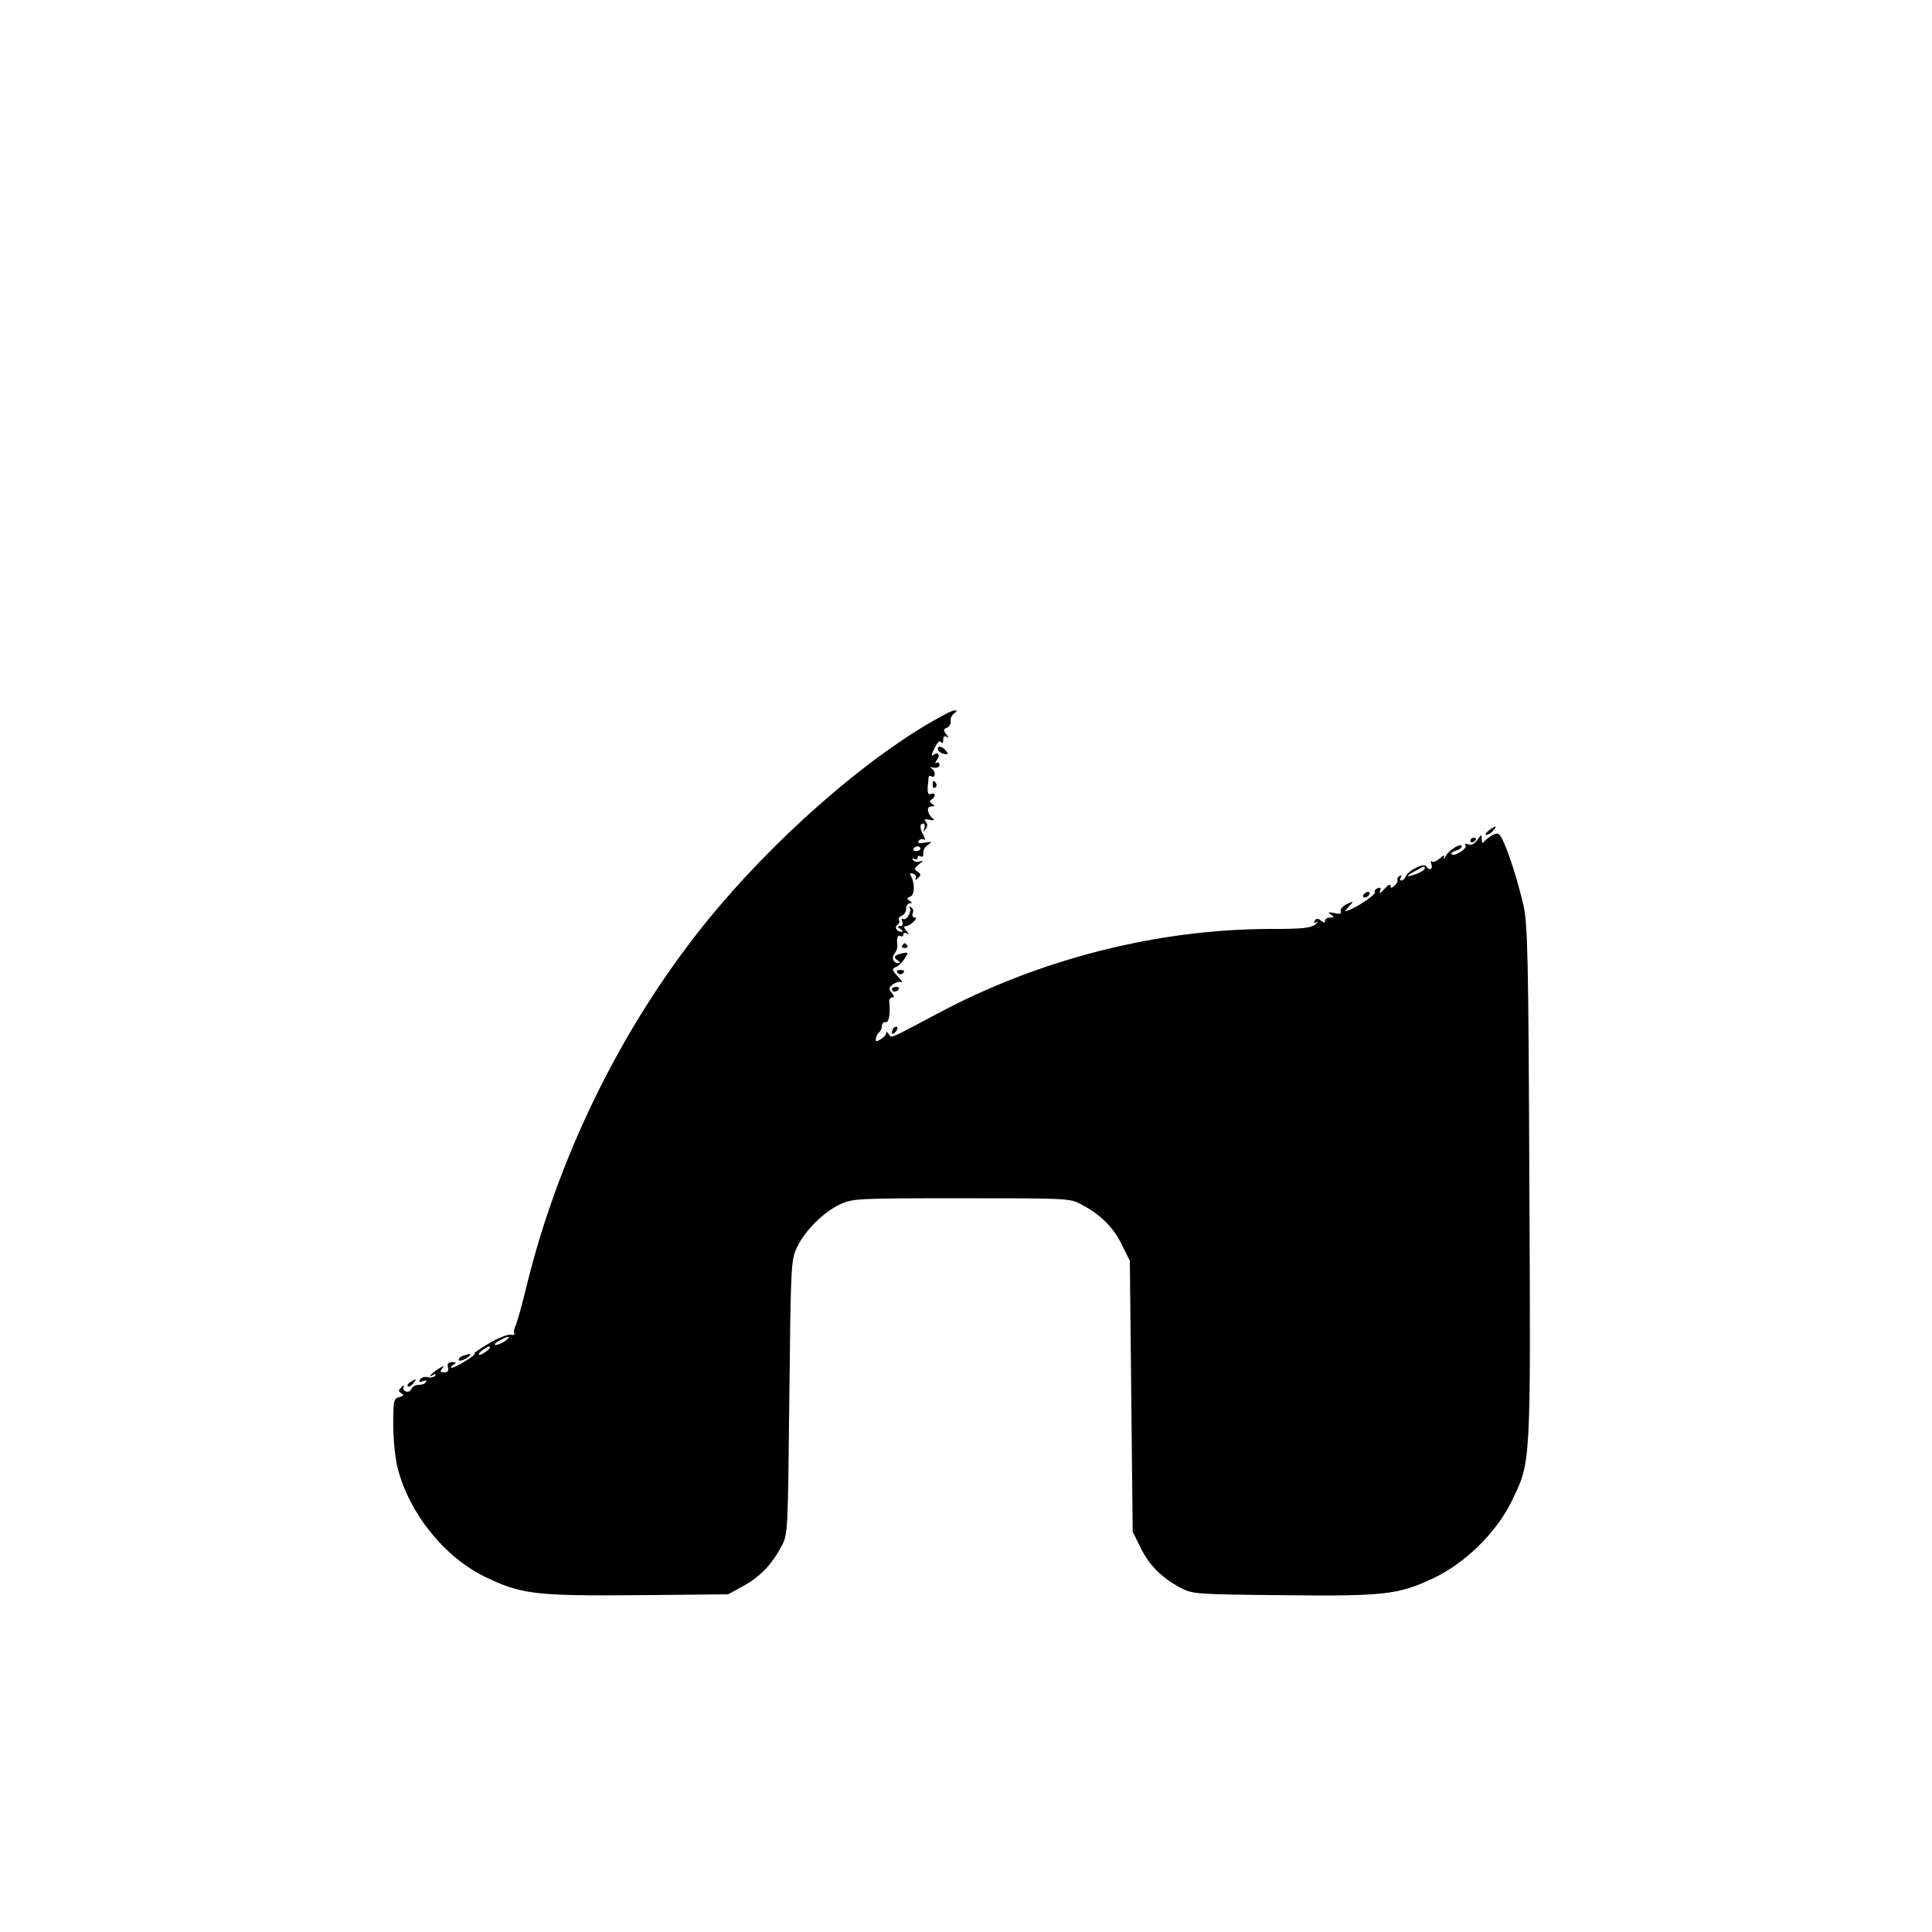 <?xml version="1.0" standalone="no"?>
<!DOCTYPE svg PUBLIC "-//W3C//DTD SVG 20010904//EN"
 "http://www.w3.org/TR/2001/REC-SVG-20010904/DTD/svg10.dtd">
<svg version="1.0" xmlns="http://www.w3.org/2000/svg"
 width="678pt" height="678pt" viewBox="0 0 678 678"
 preserveAspectRatio="xMidYMid meet">
<g transform="translate(0,678) scale(0.1,-0.1)"
fill="#000000" stroke="none">
<path d="M3247 4234 c-266 -160 -589 -455 -810 -742 -272 -352 -479 -781 -587
-1217 -17 -71 -36 -138 -41 -148 -5 -10 -7 -22 -4 -26 3 -5 -3 -7 -12 -5 -10
2 -45 -11 -78 -31 -33 -19 -55 -35 -50 -35 13 -1 -66 -50 -80 -50 -5 0 -3 5 5
10 13 8 12 10 -4 10 -13 0 -17 -5 -14 -18 4 -12 -1 -18 -13 -18 -14 0 -16 3
-6 15 8 10 3 8 -15 -3 -26 -17 -41 -35 -16 -20 6 4 8 3 5 -4 -4 -5 -16 -8 -26
-5 -10 3 -22 -1 -27 -8 -5 -9 -2 -10 10 -6 10 4 15 3 11 -3 -3 -6 -15 -10 -26
-10 -11 0 -22 -6 -25 -14 -3 -8 -12 -12 -20 -9 -8 3 -11 10 -7 17 3 6 0 5 -8
-2 -11 -11 -12 -14 -1 -21 10 -6 9 -10 -7 -14 -19 -5 -21 -12 -21 -97 0 -52 7
-119 16 -154 41 -157 162 -309 305 -379 127 -62 178 -68 538 -65 l316 3 53 29
c60 33 101 76 134 139 23 41 23 48 28 522 5 465 6 482 26 526 28 60 93 125
153 153 44 20 58 21 426 21 375 0 381 0 422 -23 66 -35 110 -79 140 -140 l28
-57 5 -475 5 -475 28 -57 c30 -61 74 -105 140 -140 41 -22 52 -23 357 -26 360
-4 407 2 529 59 111 52 221 159 275 269 69 141 68 120 63 1119 -3 788 -6 905
-20 971 -19 84 -53 191 -74 233 -12 24 -16 26 -36 16 -12 -7 -25 -17 -29 -23
-5 -7 -8 -3 -8 9 0 18 -1 18 -15 -2 -10 -14 -21 -20 -32 -16 -10 4 -14 2 -10
-4 7 -11 -39 -40 -49 -31 -3 4 4 9 15 13 12 3 21 10 21 15 0 15 -47 -14 -57
-35 -5 -11 -7 -14 -6 -6 3 12 0 11 -15 -2 -10 -9 -22 -14 -27 -10 -4 5 -5 0
-2 -9 7 -19 -8 -25 -18 -8 -8 13 -64 -15 -72 -36 -3 -7 -9 -14 -15 -14 -5 0
-6 5 -2 12 4 7 3 8 -5 4 -6 -4 -9 -10 -7 -14 2 -4 -2 -13 -10 -20 -11 -10 -14
-10 -14 0 -1 7 -10 2 -22 -12 -13 -15 -19 -18 -15 -8 4 12 2 15 -8 11 -8 -3
-13 -9 -10 -13 5 -8 -50 -46 -89 -63 -19 -8 -19 -7 -2 12 18 20 18 20 -8 8
-14 -7 -24 -18 -21 -25 3 -9 -3 -11 -23 -6 -21 4 -24 3 -12 -5 13 -9 13 -11
-2 -11 -10 0 -18 -5 -18 -11 0 -8 -4 -8 -14 0 -11 9 -16 9 -22 0 -5 -8 -3 -10
7 -5 8 4 5 0 -5 -8 -16 -13 -47 -16 -155 -16 -397 0 -812 -105 -1171 -297
-173 -92 -161 -87 -171 -72 -5 8 -9 9 -9 4 0 -6 -9 -16 -19 -22 -16 -10 -19
-9 -17 3 1 9 7 19 12 22 5 4 9 14 9 22 0 8 6 14 13 13 11 -3 17 27 13 70 -1 9
3 17 10 17 8 0 8 5 -2 16 -11 14 -10 18 5 30 11 7 24 11 30 7 6 -3 0 6 -13 20
-21 23 -22 27 -8 33 9 3 23 16 31 29 15 23 15 24 -6 20 -29 -6 -35 -14 -18
-25 9 -6 10 -10 3 -10 -18 0 -26 19 -13 35 6 7 10 19 9 27 -3 26 1 39 11 33 6
-3 10 -1 10 5 0 6 5 8 13 4 8 -5 8 -2 -2 9 -10 12 -10 17 -2 17 7 0 19 7 27
15 10 10 11 15 4 15 -7 0 -10 7 -7 15 4 8 1 17 -6 21 -7 4 -9 4 -5 -1 10 -11
-11 -47 -22 -40 -6 3 -7 -1 -4 -9 4 -10 1 -16 -7 -16 -11 0 -11 -3 1 -10 9 -6
10 -10 3 -10 -16 0 -26 17 -13 25 6 4 8 11 5 16 -4 5 1 12 9 15 9 3 16 15 16
25 0 10 6 19 13 19 9 0 9 2 -1 9 -11 7 -10 9 3 15 16 6 16 49 0 75 -3 7 0 8 9
5 9 -3 13 -11 9 -18 -3 -6 0 -5 8 2 12 11 12 14 -1 23 -13 8 -12 12 5 26 16
12 16 14 3 10 -10 -3 -20 -1 -24 5 -4 7 -3 8 4 4 7 -4 12 -2 12 4 0 6 5 8 10
5 6 -3 10 -1 10 4 0 20 3 26 19 38 13 9 10 10 -13 6 -21 -4 -27 -2 -22 6 4 6
12 8 18 5 6 -4 6 1 -1 14 -14 26 -14 42 -1 42 5 0 7 -8 4 -17 -5 -15 -4 -15 4
-3 7 9 8 18 1 26 -8 9 -4 11 13 7 13 -3 19 -1 12 4 -20 16 -24 43 -6 43 13 0
14 2 3 9 -9 6 -10 11 -2 15 16 10 14 26 -2 20 -13 -5 -14 7 -8 59 1 5 6 5 11
2 6 -3 10 0 10 9 0 8 -6 17 -12 20 -7 4 -4 5 8 2 12 -2 21 2 21 10 0 7 -5 10
-11 7 -6 -4 -5 0 1 9 15 18 5 32 -12 18 -8 -6 -6 3 4 23 10 21 19 30 23 23 5
-7 8 -4 8 7 0 12 4 16 13 11 8 -5 8 -3 -2 9 -11 14 -11 18 2 23 8 3 14 13 13
22 -2 9 4 22 12 28 12 9 12 11 1 11 -8 0 -53 -24 -102 -53z m-17 -432 c0 -5
-7 -9 -15 -9 -8 0 -12 4 -9 9 3 4 9 8 15 8 5 0 9 -4 9 -8z m1770 -70 c0 -4
-13 -13 -30 -19 -38 -14 -39 -8 -2 11 32 18 32 18 32 8z m-3226 -1657 c-10 -8
-26 -14 -34 -15 -8 0 -4 6 10 14 34 19 48 20 24 1z m-70 -39 c-10 -8 -21 -12
-23 -10 -3 2 4 11 15 18 10 8 21 12 23 10 3 -2 -4 -11 -15 -18z"/>
<path d="M3292 4148 c2 -6 12 -12 22 -14 14 -2 15 0 5 12 -14 17 -32 19 -27 2z"/>
<path d="M3273 4025 c0 -8 4 -12 9 -9 5 3 6 10 3 15 -9 13 -12 11 -12 -6z"/>
<path d="M5224 3865 c-10 -8 -14 -15 -8 -15 6 0 17 7 24 15 16 19 9 19 -16 0z"/>
<path d="M5160 3829 c0 -5 5 -7 10 -4 6 3 10 8 10 11 0 2 -4 4 -10 4 -5 0 -10
-5 -10 -11z"/>
<path d="M4785 3640 c-3 -5 -2 -10 4 -10 5 0 13 5 16 10 3 6 2 10 -4 10 -5 0
-13 -4 -16 -10z"/>
<path d="M3166 3462 c-3 -5 1 -9 9 -9 8 0 12 4 9 9 -3 4 -7 8 -9 8 -2 0 -6 -4
-9 -8z"/>
<path d="M3150 3366 c7 -7 13 -7 20 0 6 6 3 10 -10 10 -13 0 -16 -4 -10 -10z"/>
<path d="M3130 3308 c0 -4 4 -8 9 -8 6 0 12 4 15 8 3 5 -1 9 -9 9 -8 0 -15 -4
-15 -9z"/>
<path d="M3137 3173 c-4 -3 -7 -11 -7 -17 0 -6 5 -5 12 2 6 6 9 14 7 17 -3 3
-9 2 -12 -2z"/>
<path d="M1628 2023 c-10 -2 -18 -9 -18 -14 0 -6 8 -5 20 1 11 6 20 13 20 15
0 3 -1 4 -2 4 -2 -1 -11 -3 -20 -6z"/>
<path d="M1440 1930 c-8 -5 -12 -12 -9 -15 4 -3 12 1 19 10 14 17 11 19 -10 5z"/>
</g>
</svg>
